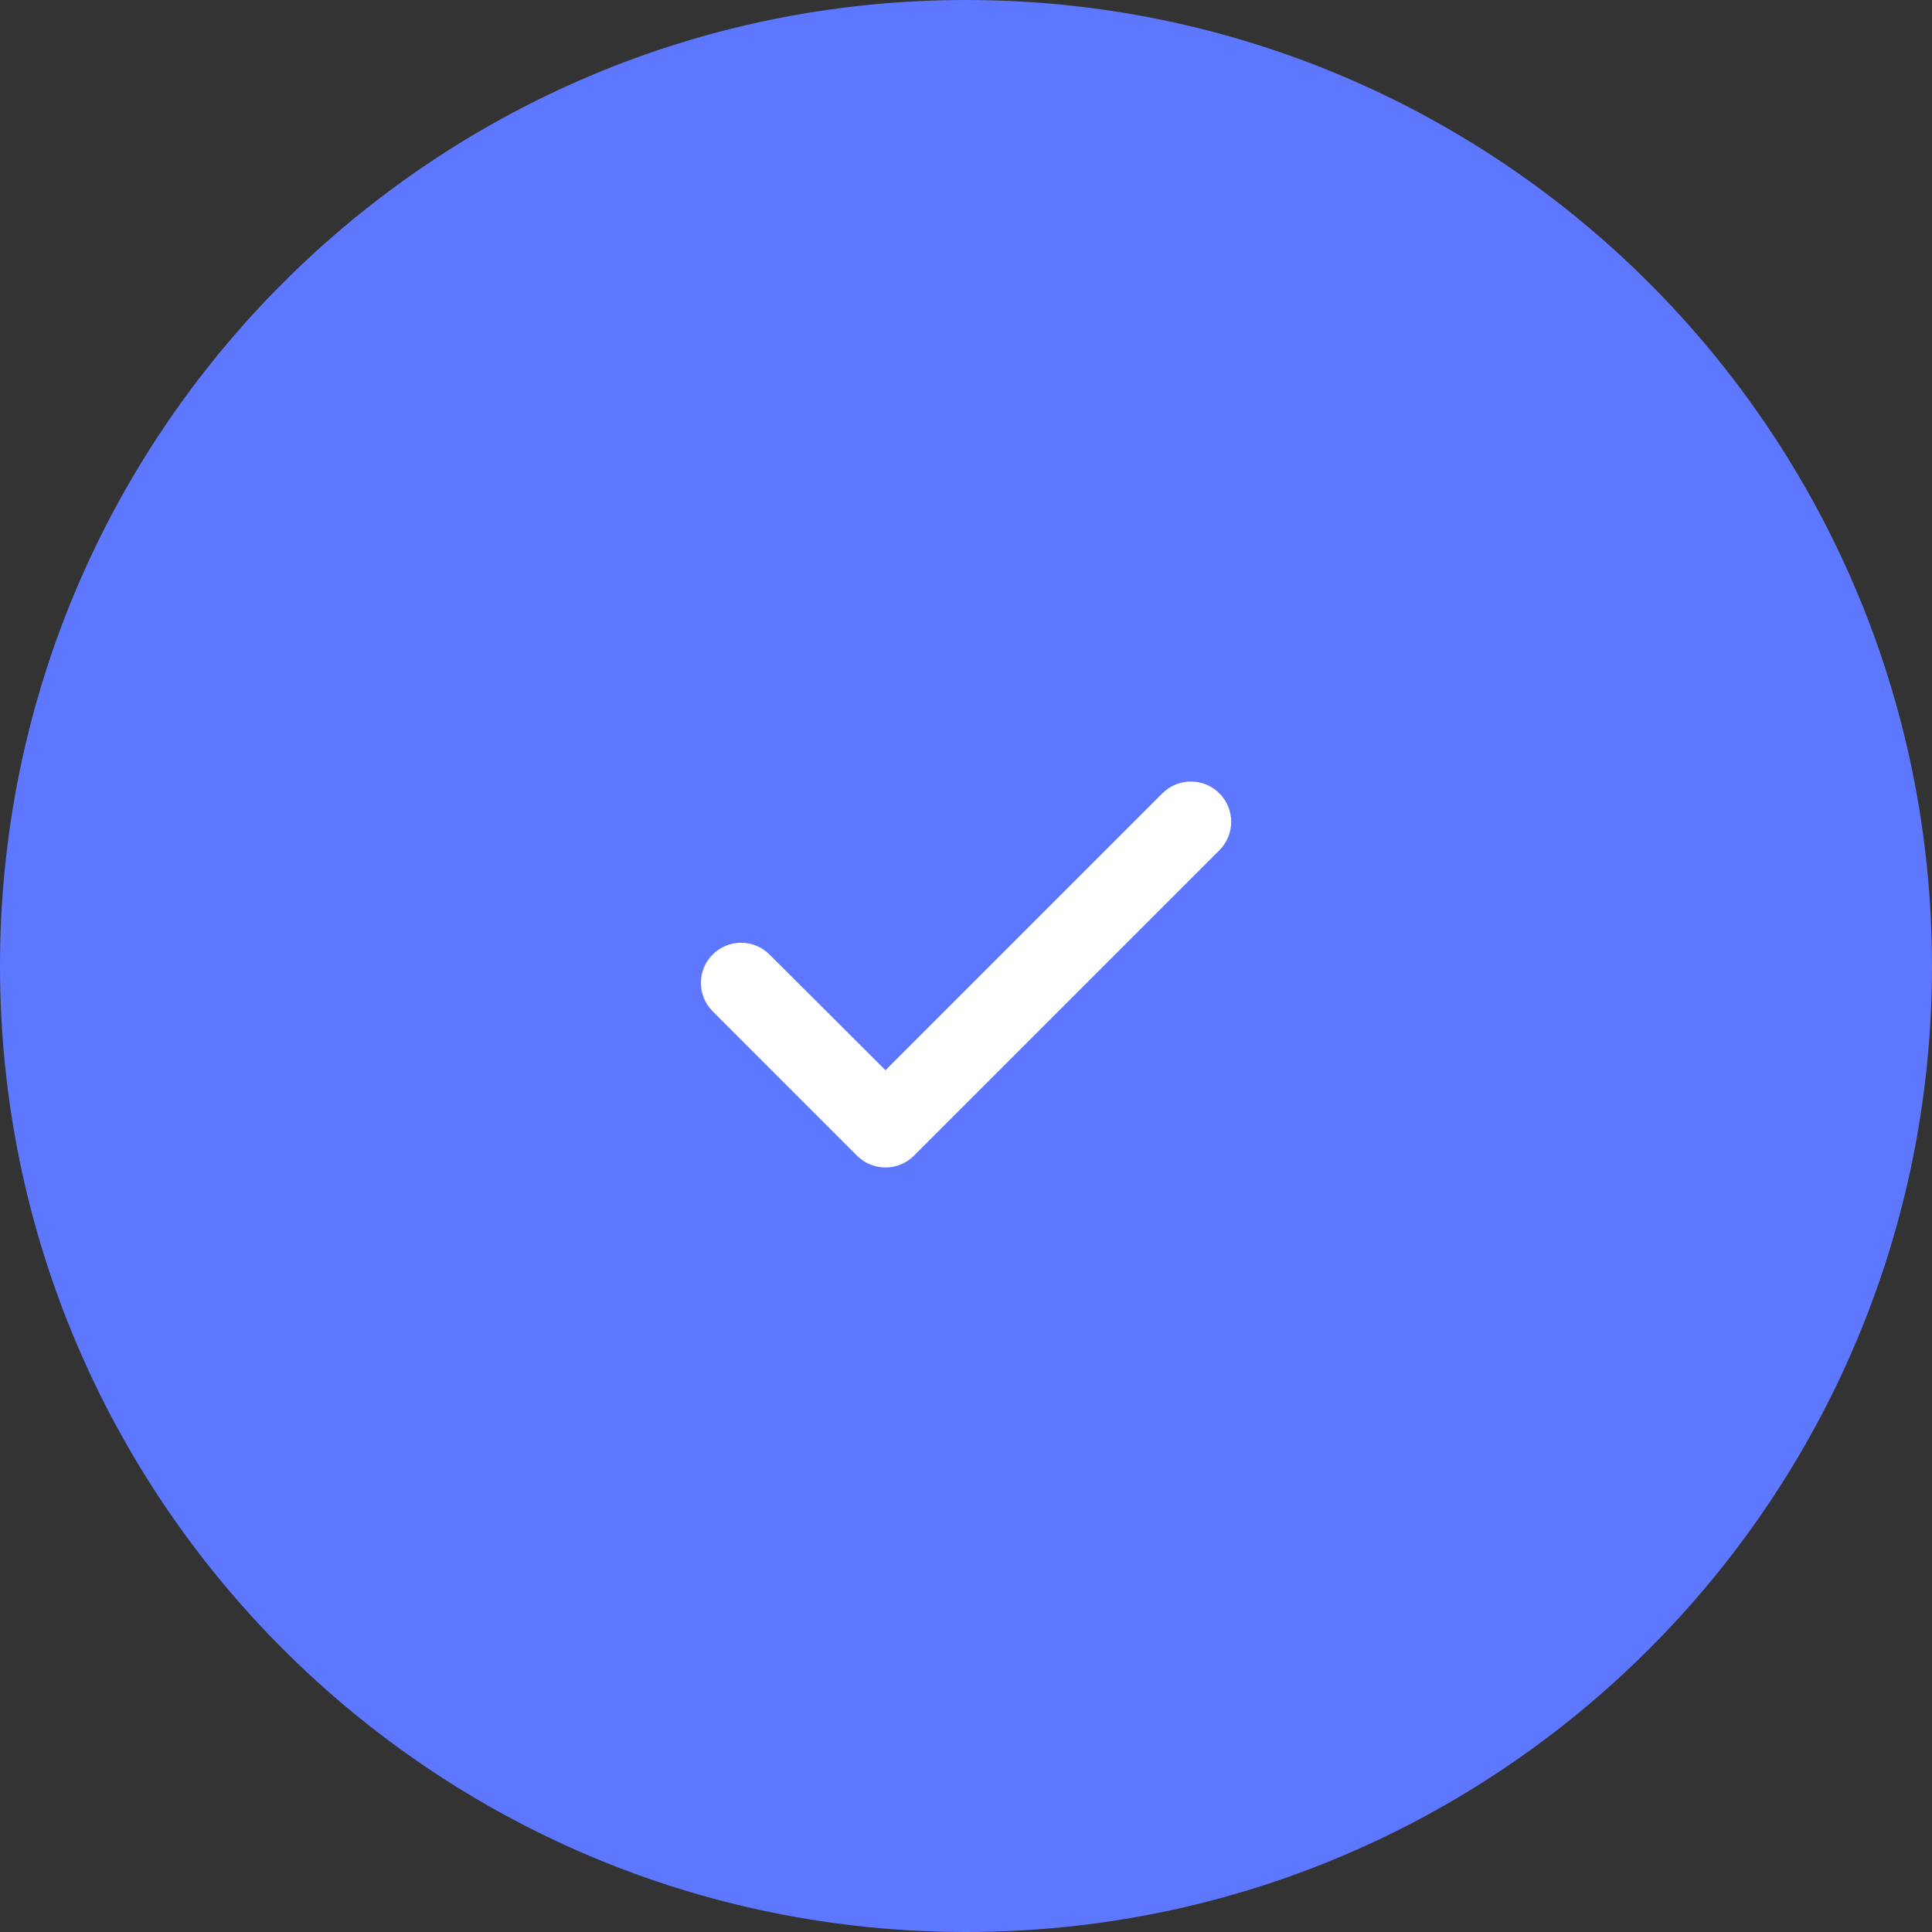 <svg viewBox="0 0 48 48" fill="none" xmlns="http://www.w3.org/2000/svg">
    <rect x="0" y="0" width="48" height="48" fill="#333333" stroke="none"/>
    <path fill-rule="evenodd" clip-rule="evenodd" d="M24 48C37.255 48 48 37.255 48 24C48 10.745 37.255 0 24 0C10.745 0 0 10.745 0 24C0 37.255 10.745 48 24 48Z" fill="#5E77FF"/>
    <path d="M22.707 28.713C22.317 29.103 21.683 29.103 21.293 28.713L17.706 25.125C17.316 24.736 17.316 24.104 17.706 23.715C18.095 23.325 18.726 23.325 19.116 23.713L22 26.59L28.88 19.71C29.272 19.318 29.907 19.32 30.297 19.712C30.686 20.103 30.685 20.735 30.295 21.125L22.707 28.713Z" fill="white"/>
</svg>
